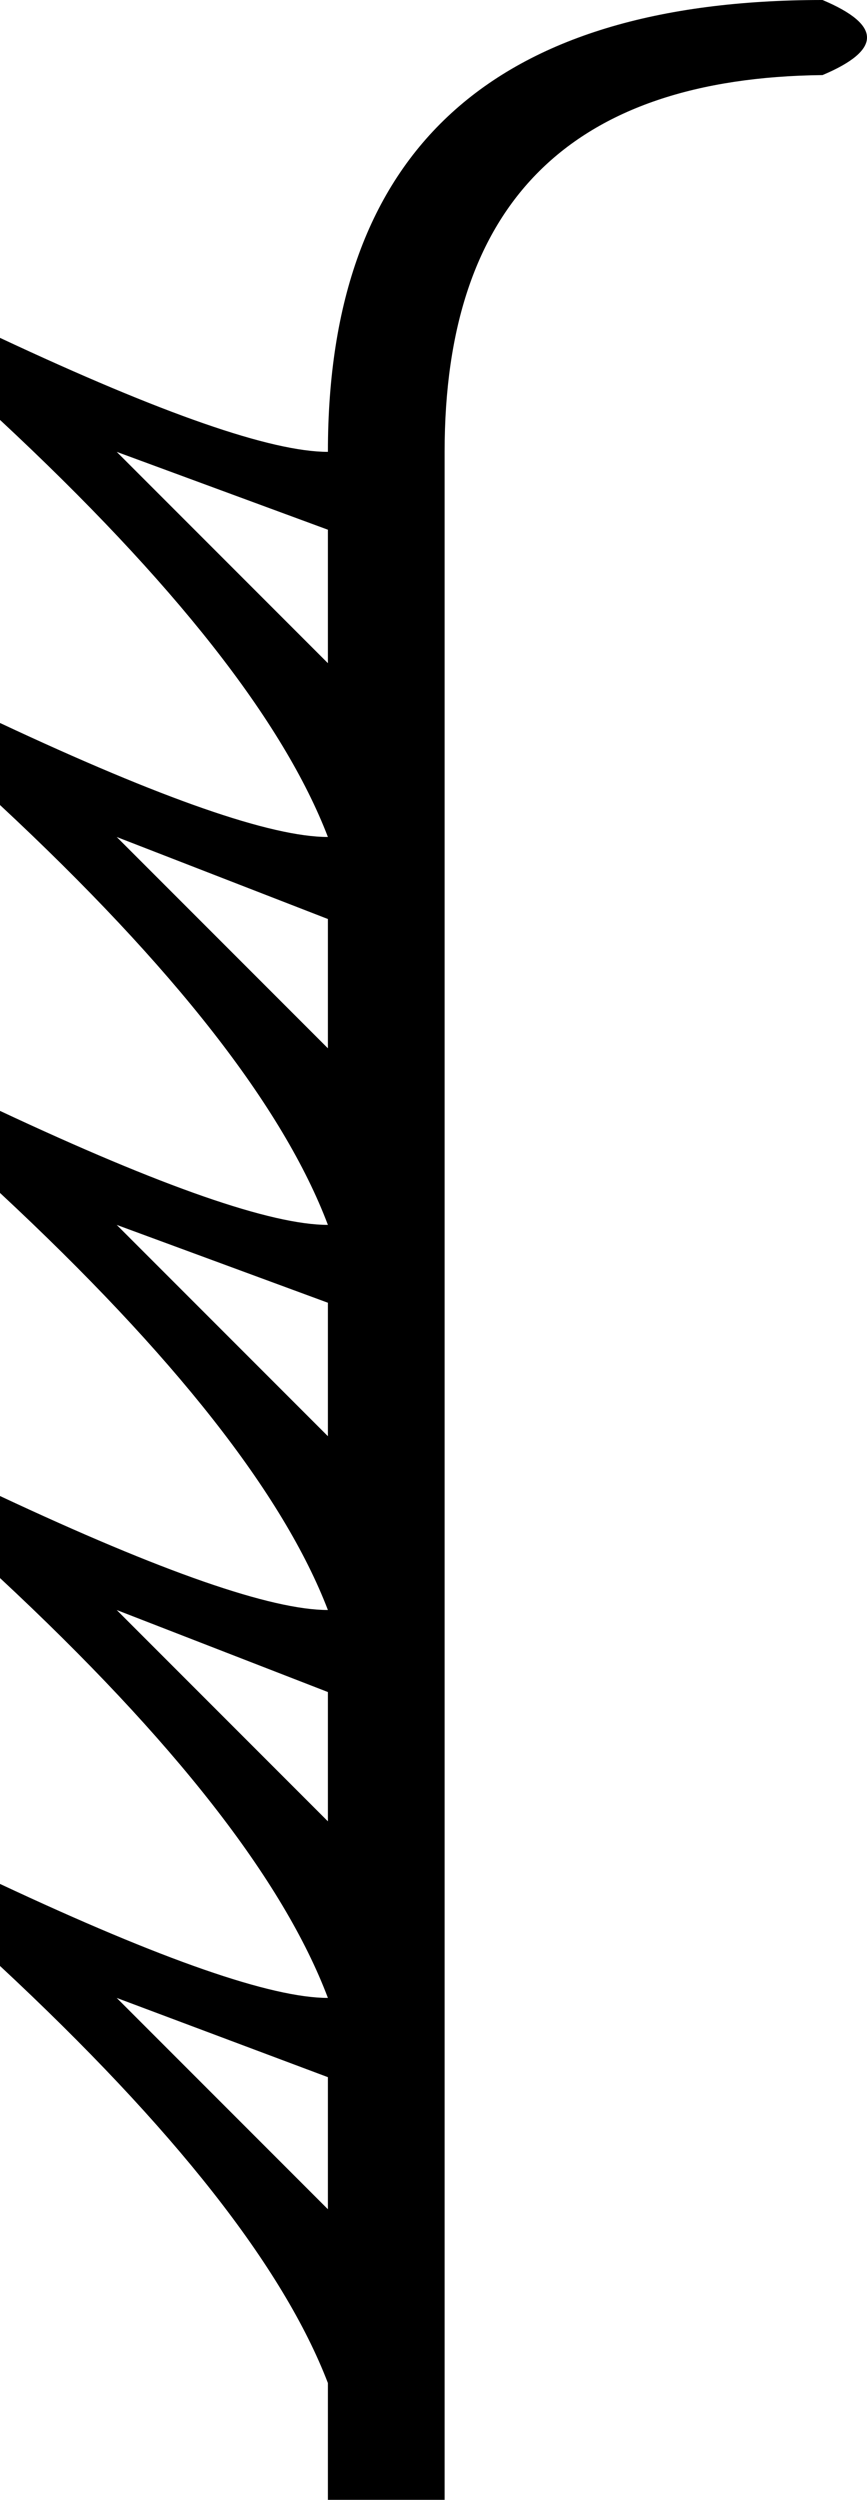 <?xml version='1.0' encoding ='UTF-8' standalone='no'?>
<svg width='6.24' height='17.98' xmlns='http://www.w3.org/2000/svg' xmlns:xlink='http://www.w3.org/1999/xlink'  version='1.1' >
<path style='fill:black; stroke:none' d=' M 0.84 3.25  L 2.36 3.81  L 2.36 4.77  L 0.84 3.25  Z  M 0.84 6.02  L 2.36 6.61  L 2.36 7.54  L 0.84 6.02  Z  M 0.84 8.81  L 2.36 9.37  L 2.36 10.33  L 0.84 8.81  Z  M 0.84 11.58  L 2.36 12.17  L 2.36 13.1  L 0.84 11.58  Z  M 0.84 14.37  L 2.36 14.94  L 2.36 15.89  L 0.84 14.37  Z  M 5.92 0  Q 2.36 0 2.36 3.25  Q 1.75 3.25 0 2.43  L 0 3.02  Q 1.88 4.77 2.36 6.02  Q 1.75 6.02 0 5.2  L 0 5.79  Q 1.88 7.54 2.36 8.81  Q 1.75 8.81 0 7.99  L 0 8.58  Q 1.88 10.33 2.36 11.58  Q 1.75 11.58 0 10.76  L 0 11.35  Q 1.88 13.1 2.36 14.37  Q 1.75 14.37 0 13.55  L 0 14.14  Q 1.88 15.89 2.36 17.14  L 2.36 17.98  L 3.2 17.98  L 3.2 3.25  Q 3.2 0.57 5.92 0.54  Q 6.56 0.27 5.92 0  Z '/></svg>
